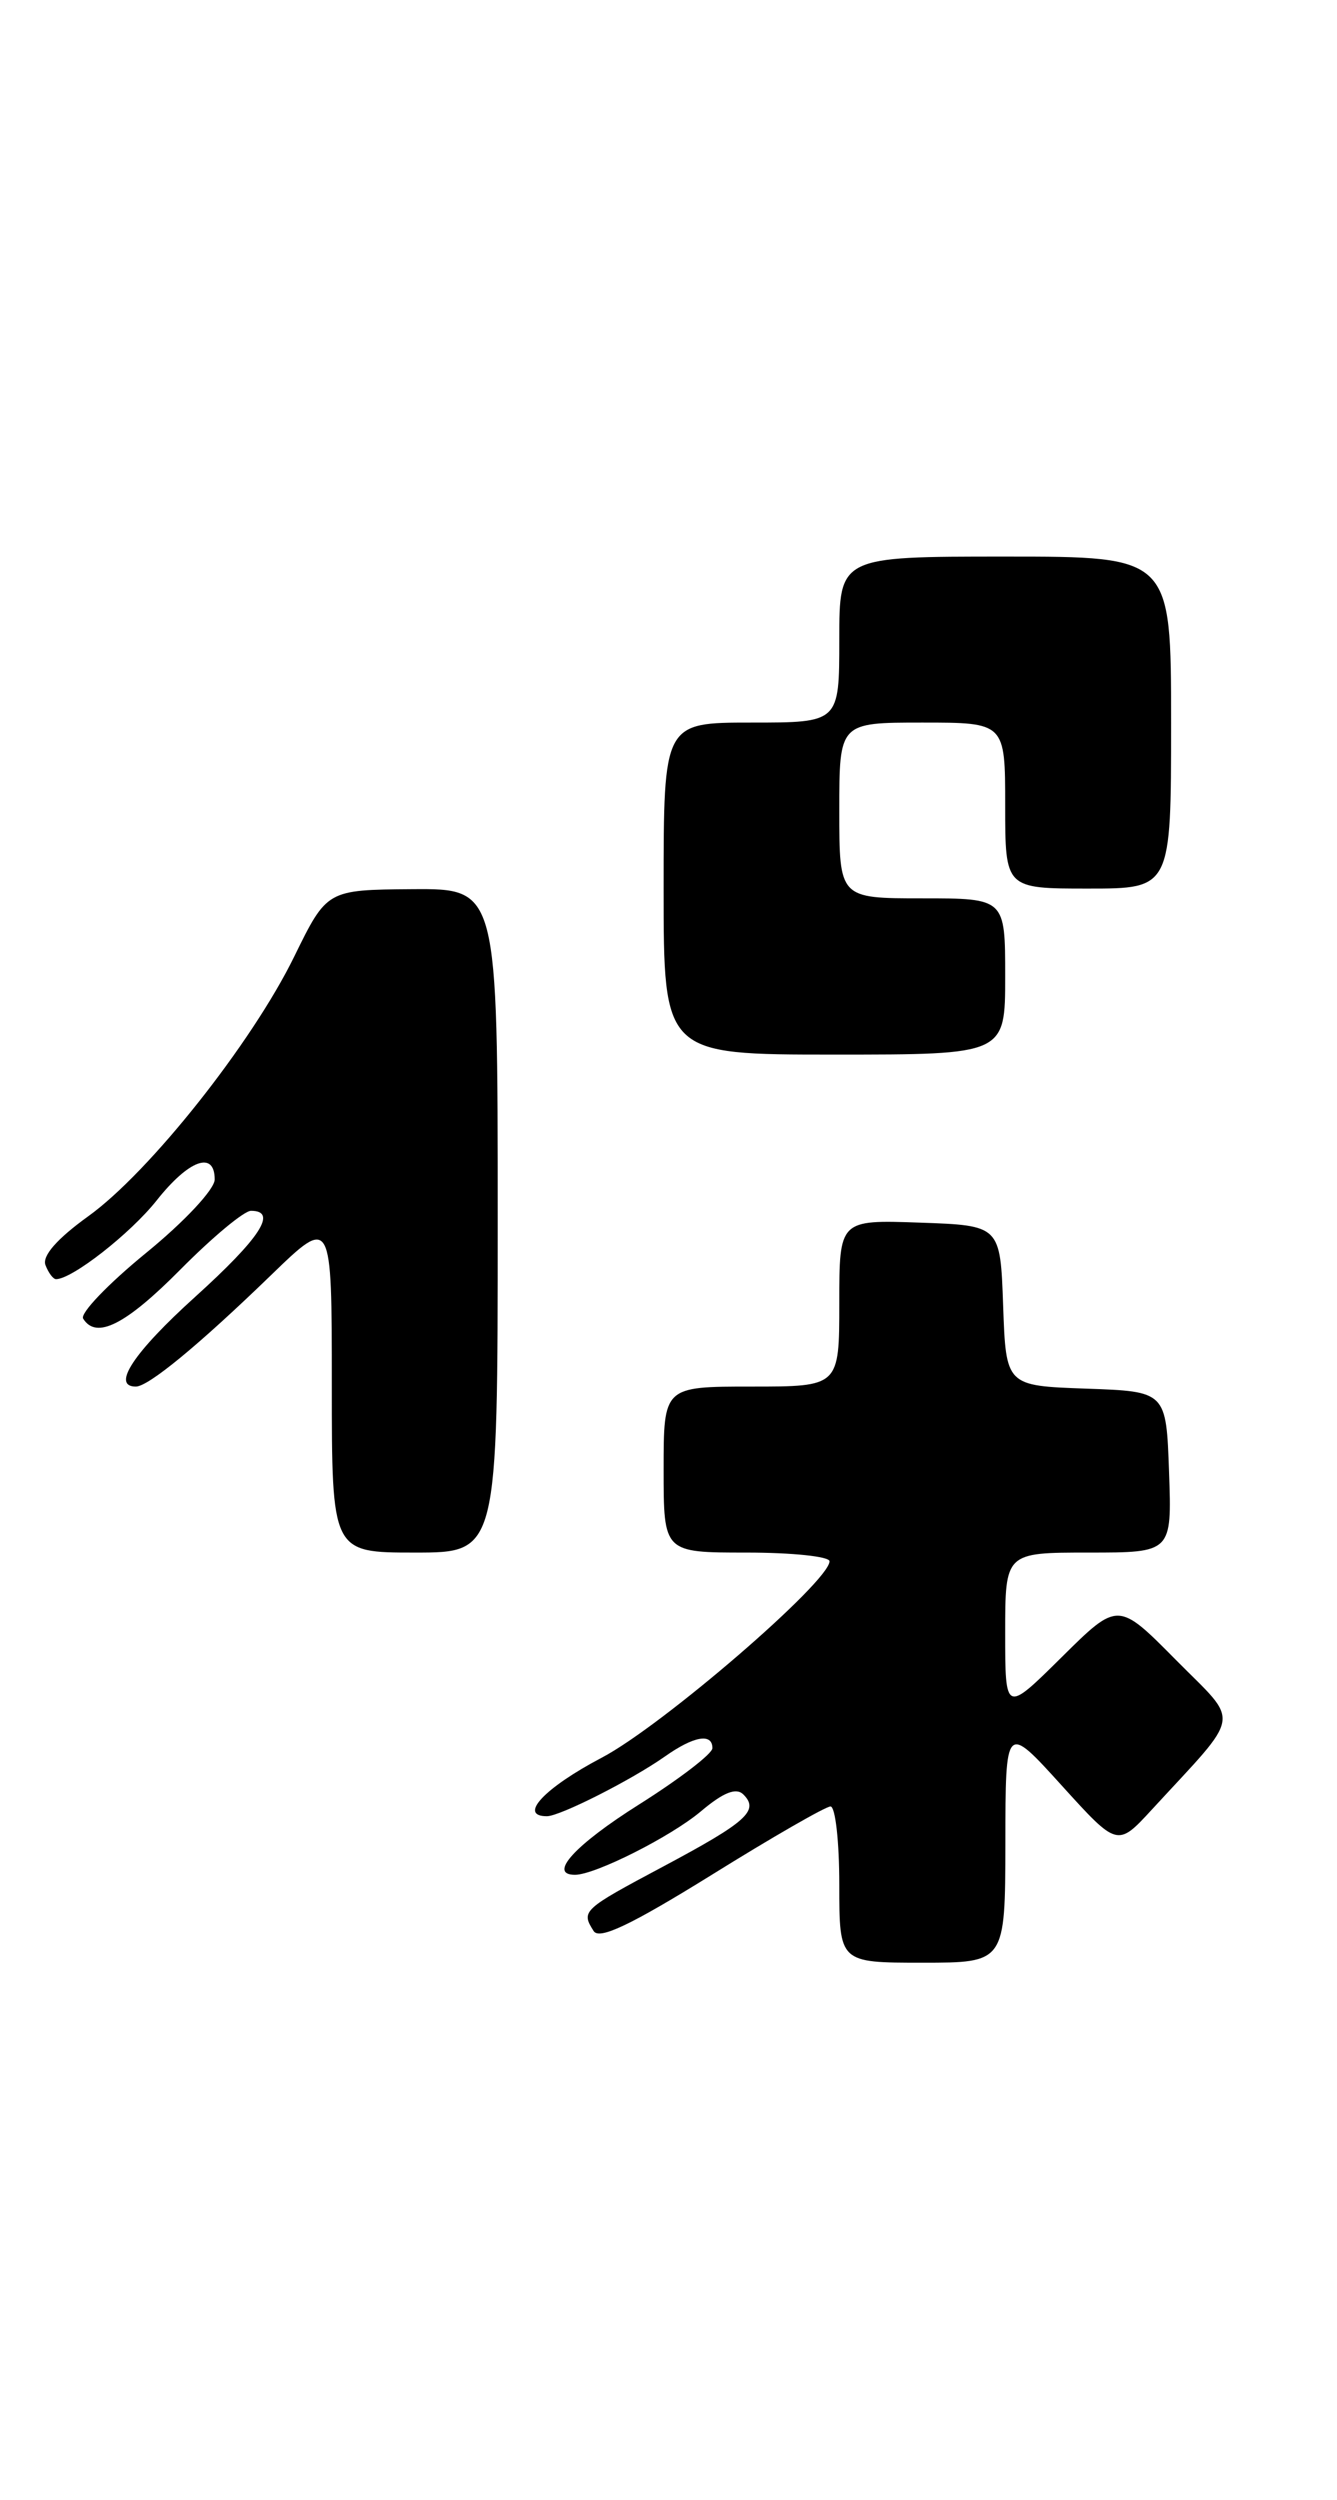 <?xml version="1.0" encoding="UTF-8" standalone="no"?>
<!DOCTYPE svg PUBLIC "-//W3C//DTD SVG 1.1//EN" "http://www.w3.org/Graphics/SVG/1.1/DTD/svg11.dtd" >
<svg xmlns="http://www.w3.org/2000/svg" xmlns:xlink="http://www.w3.org/1999/xlink" version="1.1" viewBox="0 0 137 256">
 <g >
 <path fill="currentColor"
d=" M 103.02 188.75 C 103.03 176.50 103.03 176.50 108.77 182.83 C 114.50 189.15 114.50 189.15 118.02 185.33 C 127.37 175.17 127.12 176.69 120.48 169.98 C 114.56 164.00 114.56 164.00 108.78 169.72 C 103.00 175.44 103.00 175.44 103.00 167.22 C 103.00 159.00 103.00 159.00 111.54 159.00 C 120.08 159.00 120.08 159.00 119.79 150.75 C 119.50 142.50 119.50 142.50 111.29 142.21 C 103.08 141.92 103.08 141.92 102.79 133.71 C 102.50 125.50 102.50 125.50 94.25 125.21 C 86.00 124.92 86.00 124.92 86.00 133.46 C 86.00 142.00 86.00 142.00 77.00 142.00 C 68.00 142.00 68.00 142.00 68.00 150.50 C 68.00 159.00 68.00 159.00 76.50 159.00 C 81.17 159.00 85.00 159.40 85.00 159.89 C 85.00 161.97 67.86 176.75 61.67 180.00 C 55.79 183.09 53.06 186.00 56.04 186.00 C 57.38 186.00 64.73 182.28 68.15 179.87 C 71.10 177.79 73.00 177.46 73.00 179.03 C 73.00 179.60 69.63 182.18 65.51 184.78 C 58.92 188.93 56.11 192.00 58.92 192.00 C 60.98 192.00 68.73 188.10 71.82 185.50 C 74.13 183.55 75.44 183.04 76.17 183.77 C 77.82 185.42 76.53 186.58 67.98 191.14 C 59.68 195.56 59.52 195.70 60.83 197.76 C 61.41 198.68 64.64 197.14 72.92 192.01 C 79.12 188.15 84.61 185.00 85.10 185.00 C 85.60 185.00 86.00 188.60 86.00 193.00 C 86.00 201.00 86.00 201.00 94.50 201.00 C 103.00 201.00 103.00 201.00 103.02 188.75 Z  M 51.00 125.00 C 51.00 91.00 51.00 91.00 42.25 91.06 C 33.50 91.13 33.50 91.13 30.15 97.96 C 25.81 106.83 15.31 120.06 9.04 124.56 C 5.85 126.86 4.30 128.62 4.66 129.56 C 4.96 130.35 5.45 131.00 5.74 131.00 C 7.39 131.00 13.36 126.33 16.05 122.94 C 19.35 118.77 22.00 117.81 22.00 120.79 C 22.00 121.79 18.91 125.10 14.96 128.32 C 11.09 131.48 8.19 134.50 8.52 135.04 C 9.86 137.20 12.87 135.68 18.50 130.00 C 21.77 126.70 25.01 124.00 25.72 124.00 C 28.48 124.00 26.68 126.77 19.99 132.82 C 13.69 138.51 11.39 142.00 13.92 142.00 C 15.21 142.00 20.38 137.74 27.75 130.61 C 34.00 124.56 34.00 124.56 34.00 141.78 C 34.00 159.00 34.00 159.00 42.50 159.00 C 51.00 159.00 51.00 159.00 51.00 125.00 Z  M 103.00 100.00 C 103.00 92.00 103.00 92.00 94.50 92.00 C 86.00 92.00 86.00 92.00 86.00 83.00 C 86.00 74.00 86.00 74.00 94.50 74.00 C 103.00 74.00 103.00 74.00 103.00 82.50 C 103.00 91.00 103.00 91.00 111.50 91.00 C 120.00 91.00 120.00 91.00 120.00 74.00 C 120.00 57.00 120.00 57.00 103.00 57.00 C 86.00 57.00 86.00 57.00 86.00 65.50 C 86.00 74.00 86.00 74.00 77.00 74.00 C 68.00 74.00 68.00 74.00 68.00 91.00 C 68.00 108.00 68.00 108.00 85.50 108.00 C 103.00 108.00 103.00 108.00 103.00 100.00 Z "/>
</g>
</svg>